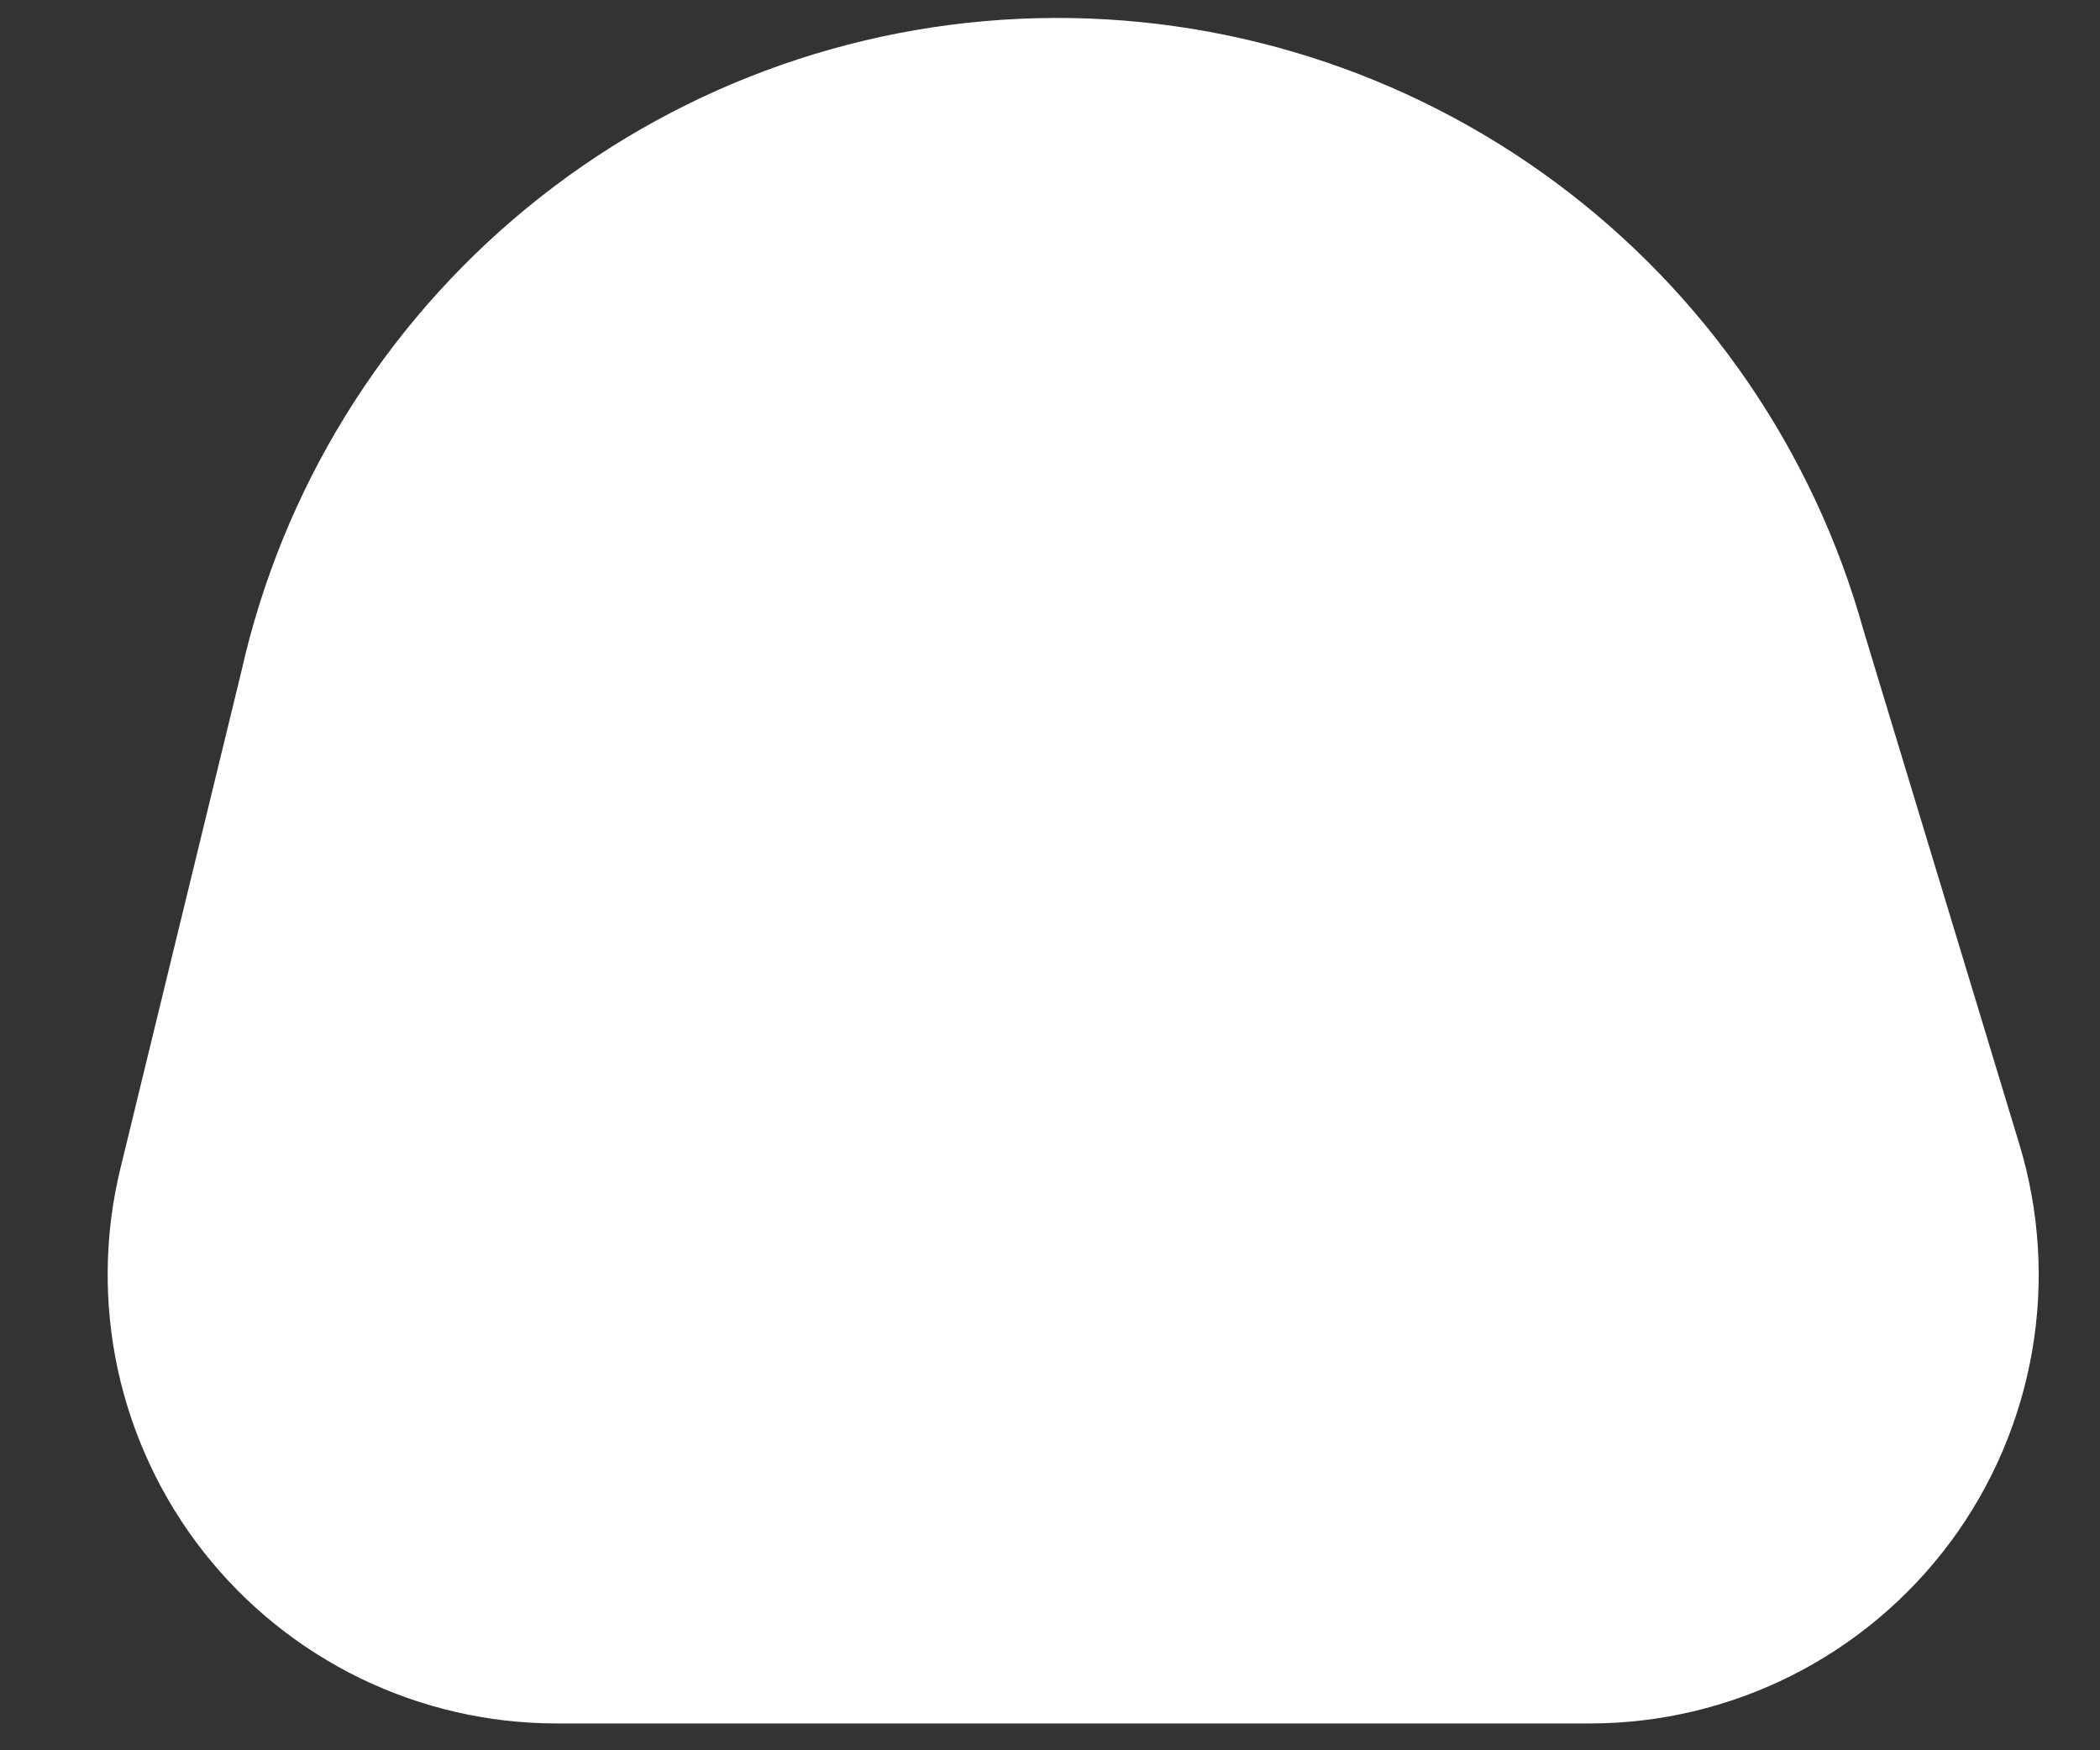<svg width="18" height="15" viewBox="0 0 18 15" fill="none" xmlns="http://www.w3.org/2000/svg">
<rect x="0" y="0" width="18" height="15" fill="#333333" stroke="none"/>
<path d="M17.309 9.807L15.974 5.405C15.546 3.865 14.616 2.513 13.332 1.562C12.048 0.611 10.483 0.116 8.885 0.156C7.288 0.196 5.749 0.769 4.515 1.783C3.28 2.797 2.419 4.195 2.069 5.754L1.032 10.014C0.894 10.58 0.887 11.169 1.01 11.739C1.134 12.308 1.385 12.842 1.745 13.3C2.105 13.758 2.564 14.128 3.088 14.383C3.612 14.637 4.187 14.77 4.769 14.77H13.629C14.229 14.77 14.821 14.629 15.358 14.359C15.894 14.089 16.36 13.697 16.718 13.215C17.076 12.733 17.315 12.173 17.418 11.581C17.521 10.99 17.483 10.382 17.309 9.807Z" fill="white"/>
</svg>
